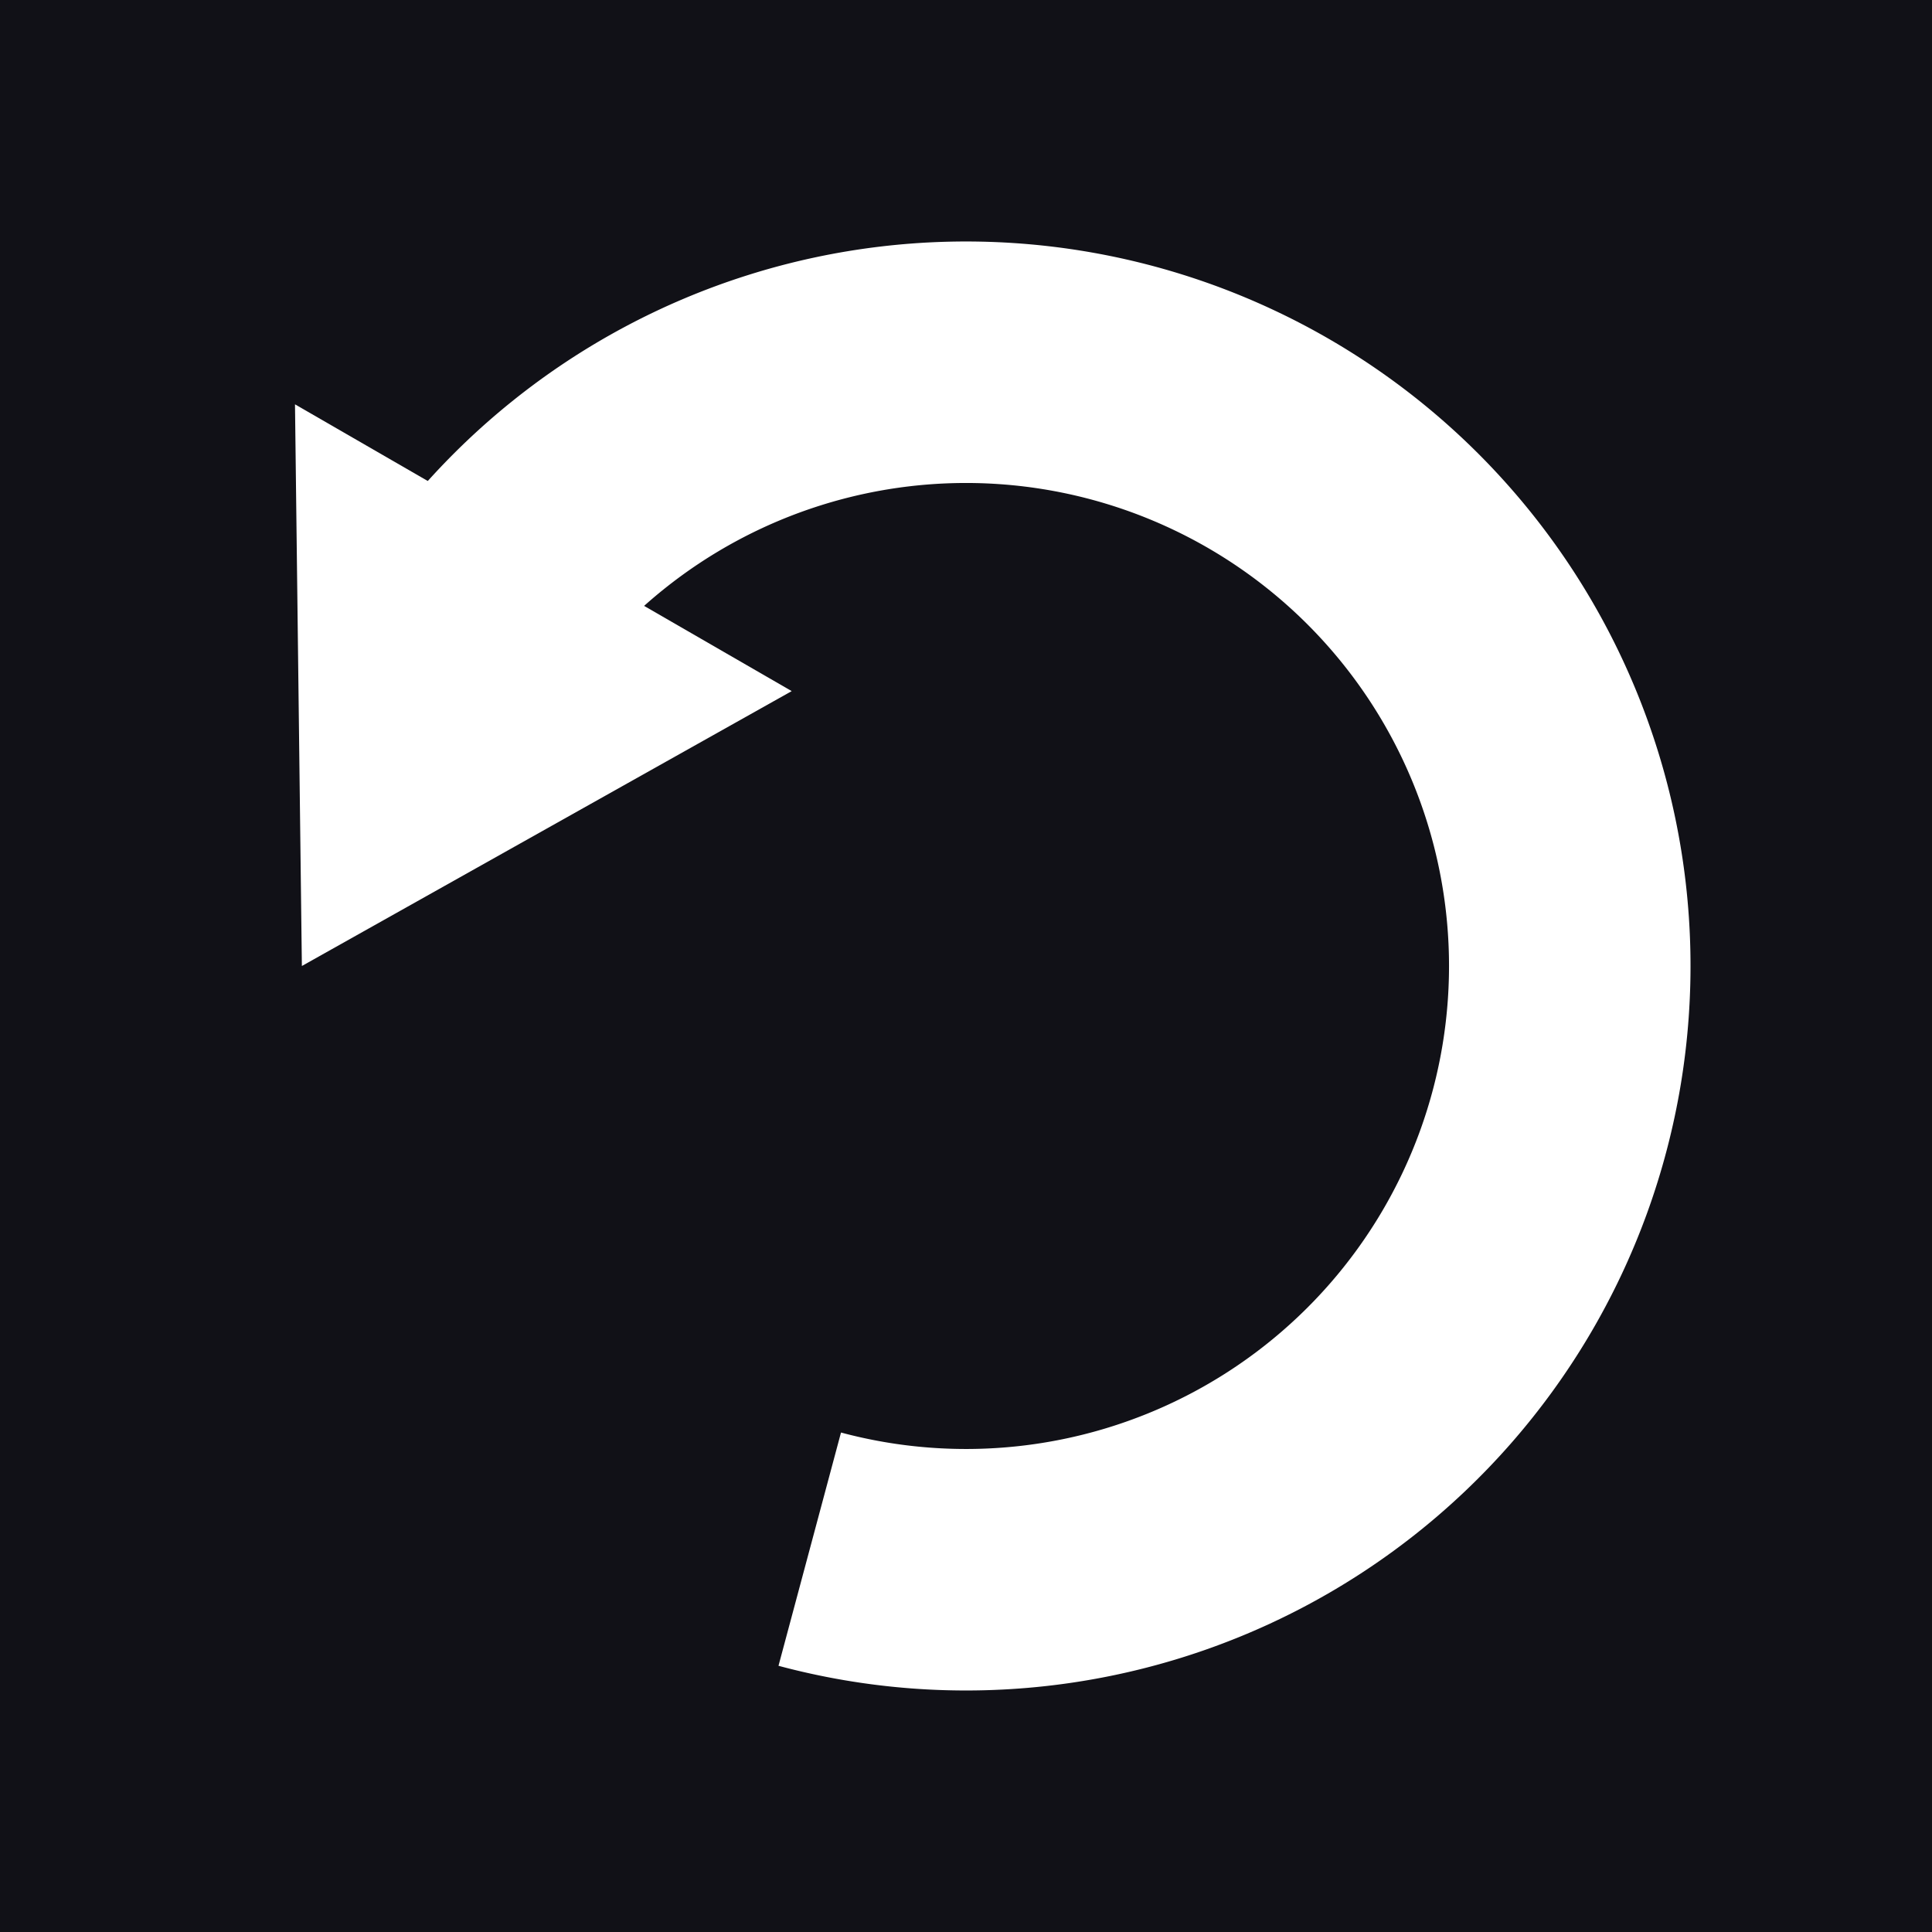 <?xml version="1.0" encoding="UTF-8" standalone="no"?>
<!-- Created with Inkscape (http://www.inkscape.org/) -->

<svg
   xmlns:svg="http://www.w3.org/2000/svg"
   xmlns="http://www.w3.org/2000/svg"
   version="1.1"
   width="32"
   height="32"
   id="svg3431">
  <defs
     id="defs3441" />
  <rect
     width="32"
     height="32"
     x="0"
     y="0"
     id="rect3433"
     style="fill:#111117" />
  <path
     d="M 7.34,43 A 10,10 0 1 1 13.412,57.659"
     transform="translate(0,-32)"
     id="path3656"
     style="fill:none;stroke:#ffffff;stroke-width:4;stroke-miterlimit:4;stroke-dasharray:none" />
  <path
     d="m 4.886,6.697 8.227,4.75 L 5,16 4.886,6.697 z"
     id="path11-8"
     style="fill:#ffffff" />
</svg>
